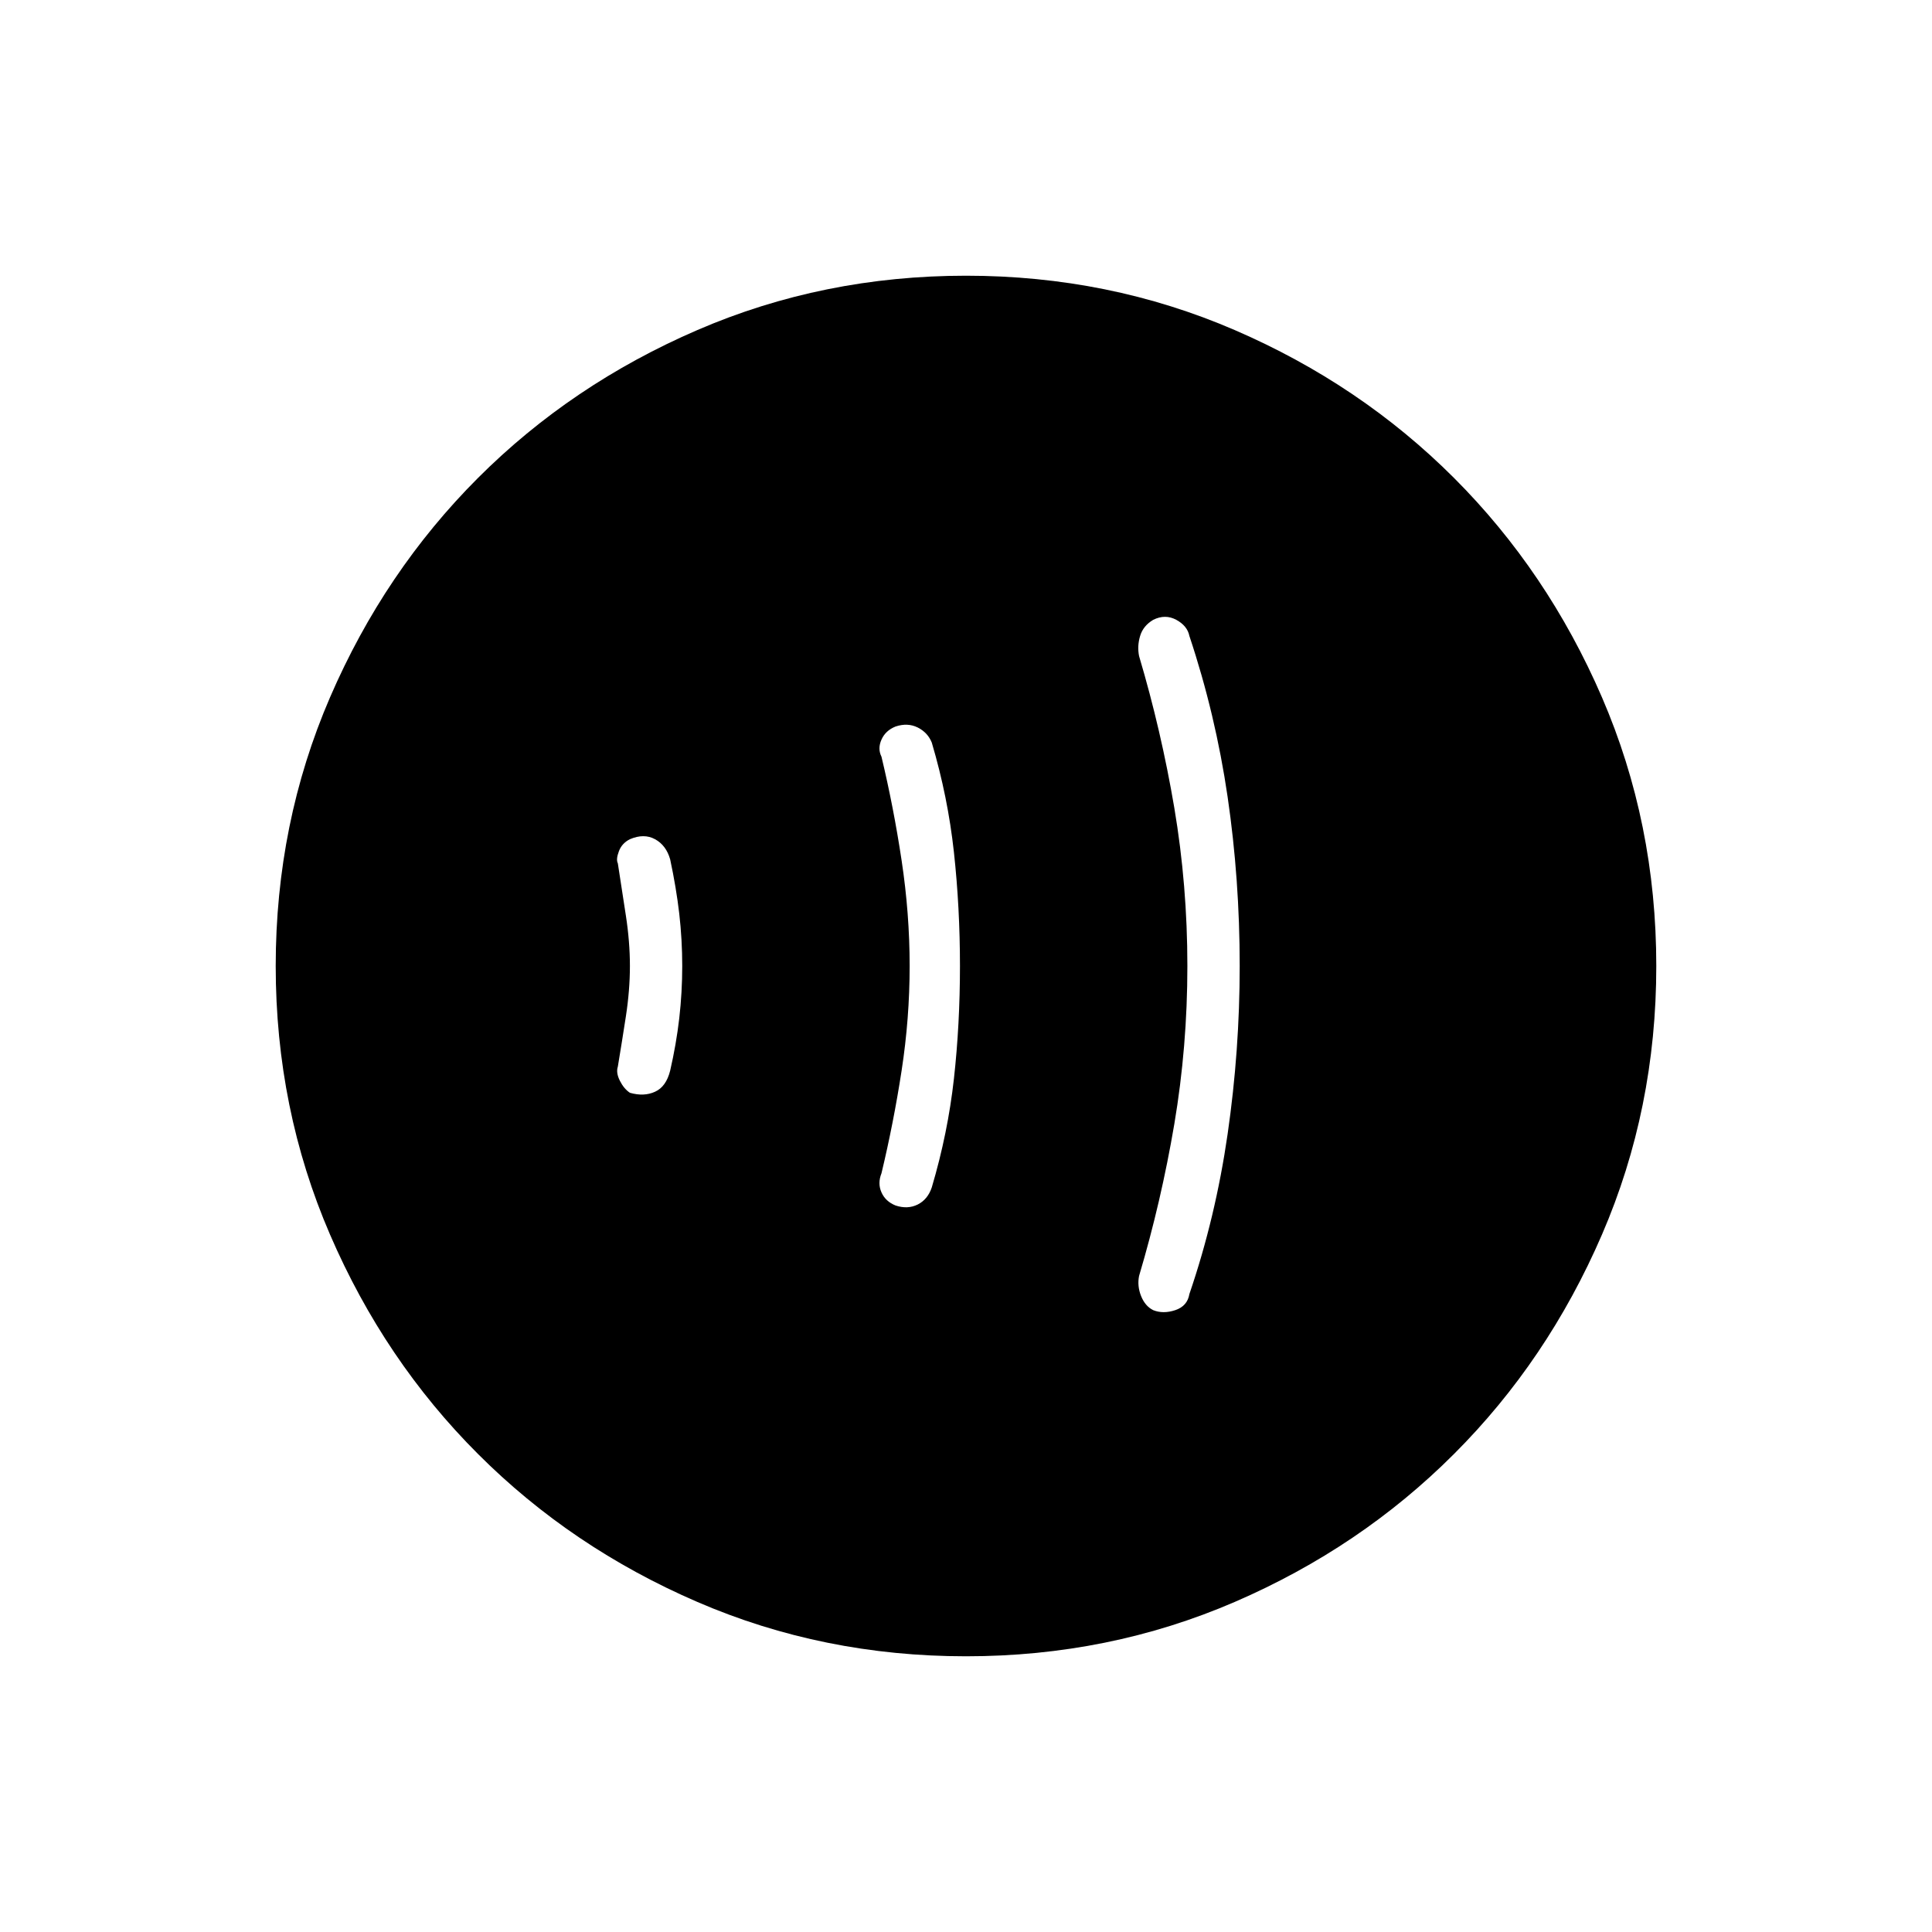 <svg xmlns="http://www.w3.org/2000/svg" height="24" width="24"><path d="M14.325 16.275Q14.45 16.325 14.6 16.275Q14.75 16.225 14.775 16.075Q15.1 15.125 15.25 14.087Q15.4 13.05 15.4 12Q15.4 10.925 15.25 9.9Q15.1 8.875 14.775 7.9Q14.75 7.775 14.613 7.7Q14.475 7.625 14.325 7.7Q14.2 7.775 14.163 7.9Q14.125 8.025 14.15 8.15Q14.425 9.075 14.588 10.037Q14.75 11 14.75 12Q14.75 13 14.588 13.962Q14.425 14.925 14.15 15.85Q14.125 15.975 14.175 16.1Q14.225 16.225 14.325 16.275ZM11.125 14.975Q11.275 15.025 11.4 14.963Q11.525 14.9 11.575 14.75Q11.775 14.075 11.85 13.4Q11.925 12.725 11.925 12Q11.925 11.275 11.85 10.587Q11.775 9.9 11.575 9.225Q11.525 9.1 11.4 9.037Q11.275 8.975 11.125 9.025Q11 9.075 10.95 9.188Q10.9 9.3 10.95 9.4Q11.1 10.025 11.2 10.688Q11.3 11.35 11.3 12Q11.3 12.65 11.2 13.3Q11.1 13.95 10.95 14.575Q10.9 14.7 10.95 14.812Q11 14.925 11.125 14.975ZM7.825 13.575Q8 13.625 8.137 13.562Q8.275 13.5 8.325 13.3Q8.4 12.975 8.438 12.65Q8.475 12.325 8.475 12Q8.475 11.675 8.438 11.35Q8.4 11.025 8.325 10.675Q8.275 10.5 8.137 10.425Q8 10.35 7.825 10.425Q7.725 10.475 7.688 10.575Q7.65 10.675 7.675 10.725Q7.725 11.05 7.775 11.375Q7.825 11.7 7.825 12Q7.825 12.3 7.775 12.625Q7.725 12.95 7.675 13.25Q7.65 13.325 7.7 13.425Q7.75 13.525 7.825 13.575ZM12 20.575Q10.225 20.575 8.663 19.9Q7.1 19.225 5.938 18.062Q4.775 16.9 4.1 15.337Q3.425 13.775 3.425 12Q3.425 10.225 4.1 8.662Q4.775 7.1 5.938 5.937Q7.1 4.775 8.663 4.1Q10.225 3.425 12 3.425Q13.775 3.425 15.338 4.1Q16.9 4.775 18.062 5.937Q19.225 7.1 19.9 8.662Q20.575 10.225 20.575 12Q20.575 13.775 19.9 15.337Q19.225 16.9 18.062 18.062Q16.9 19.225 15.338 19.9Q13.775 20.575 12 20.575Z"/></svg>